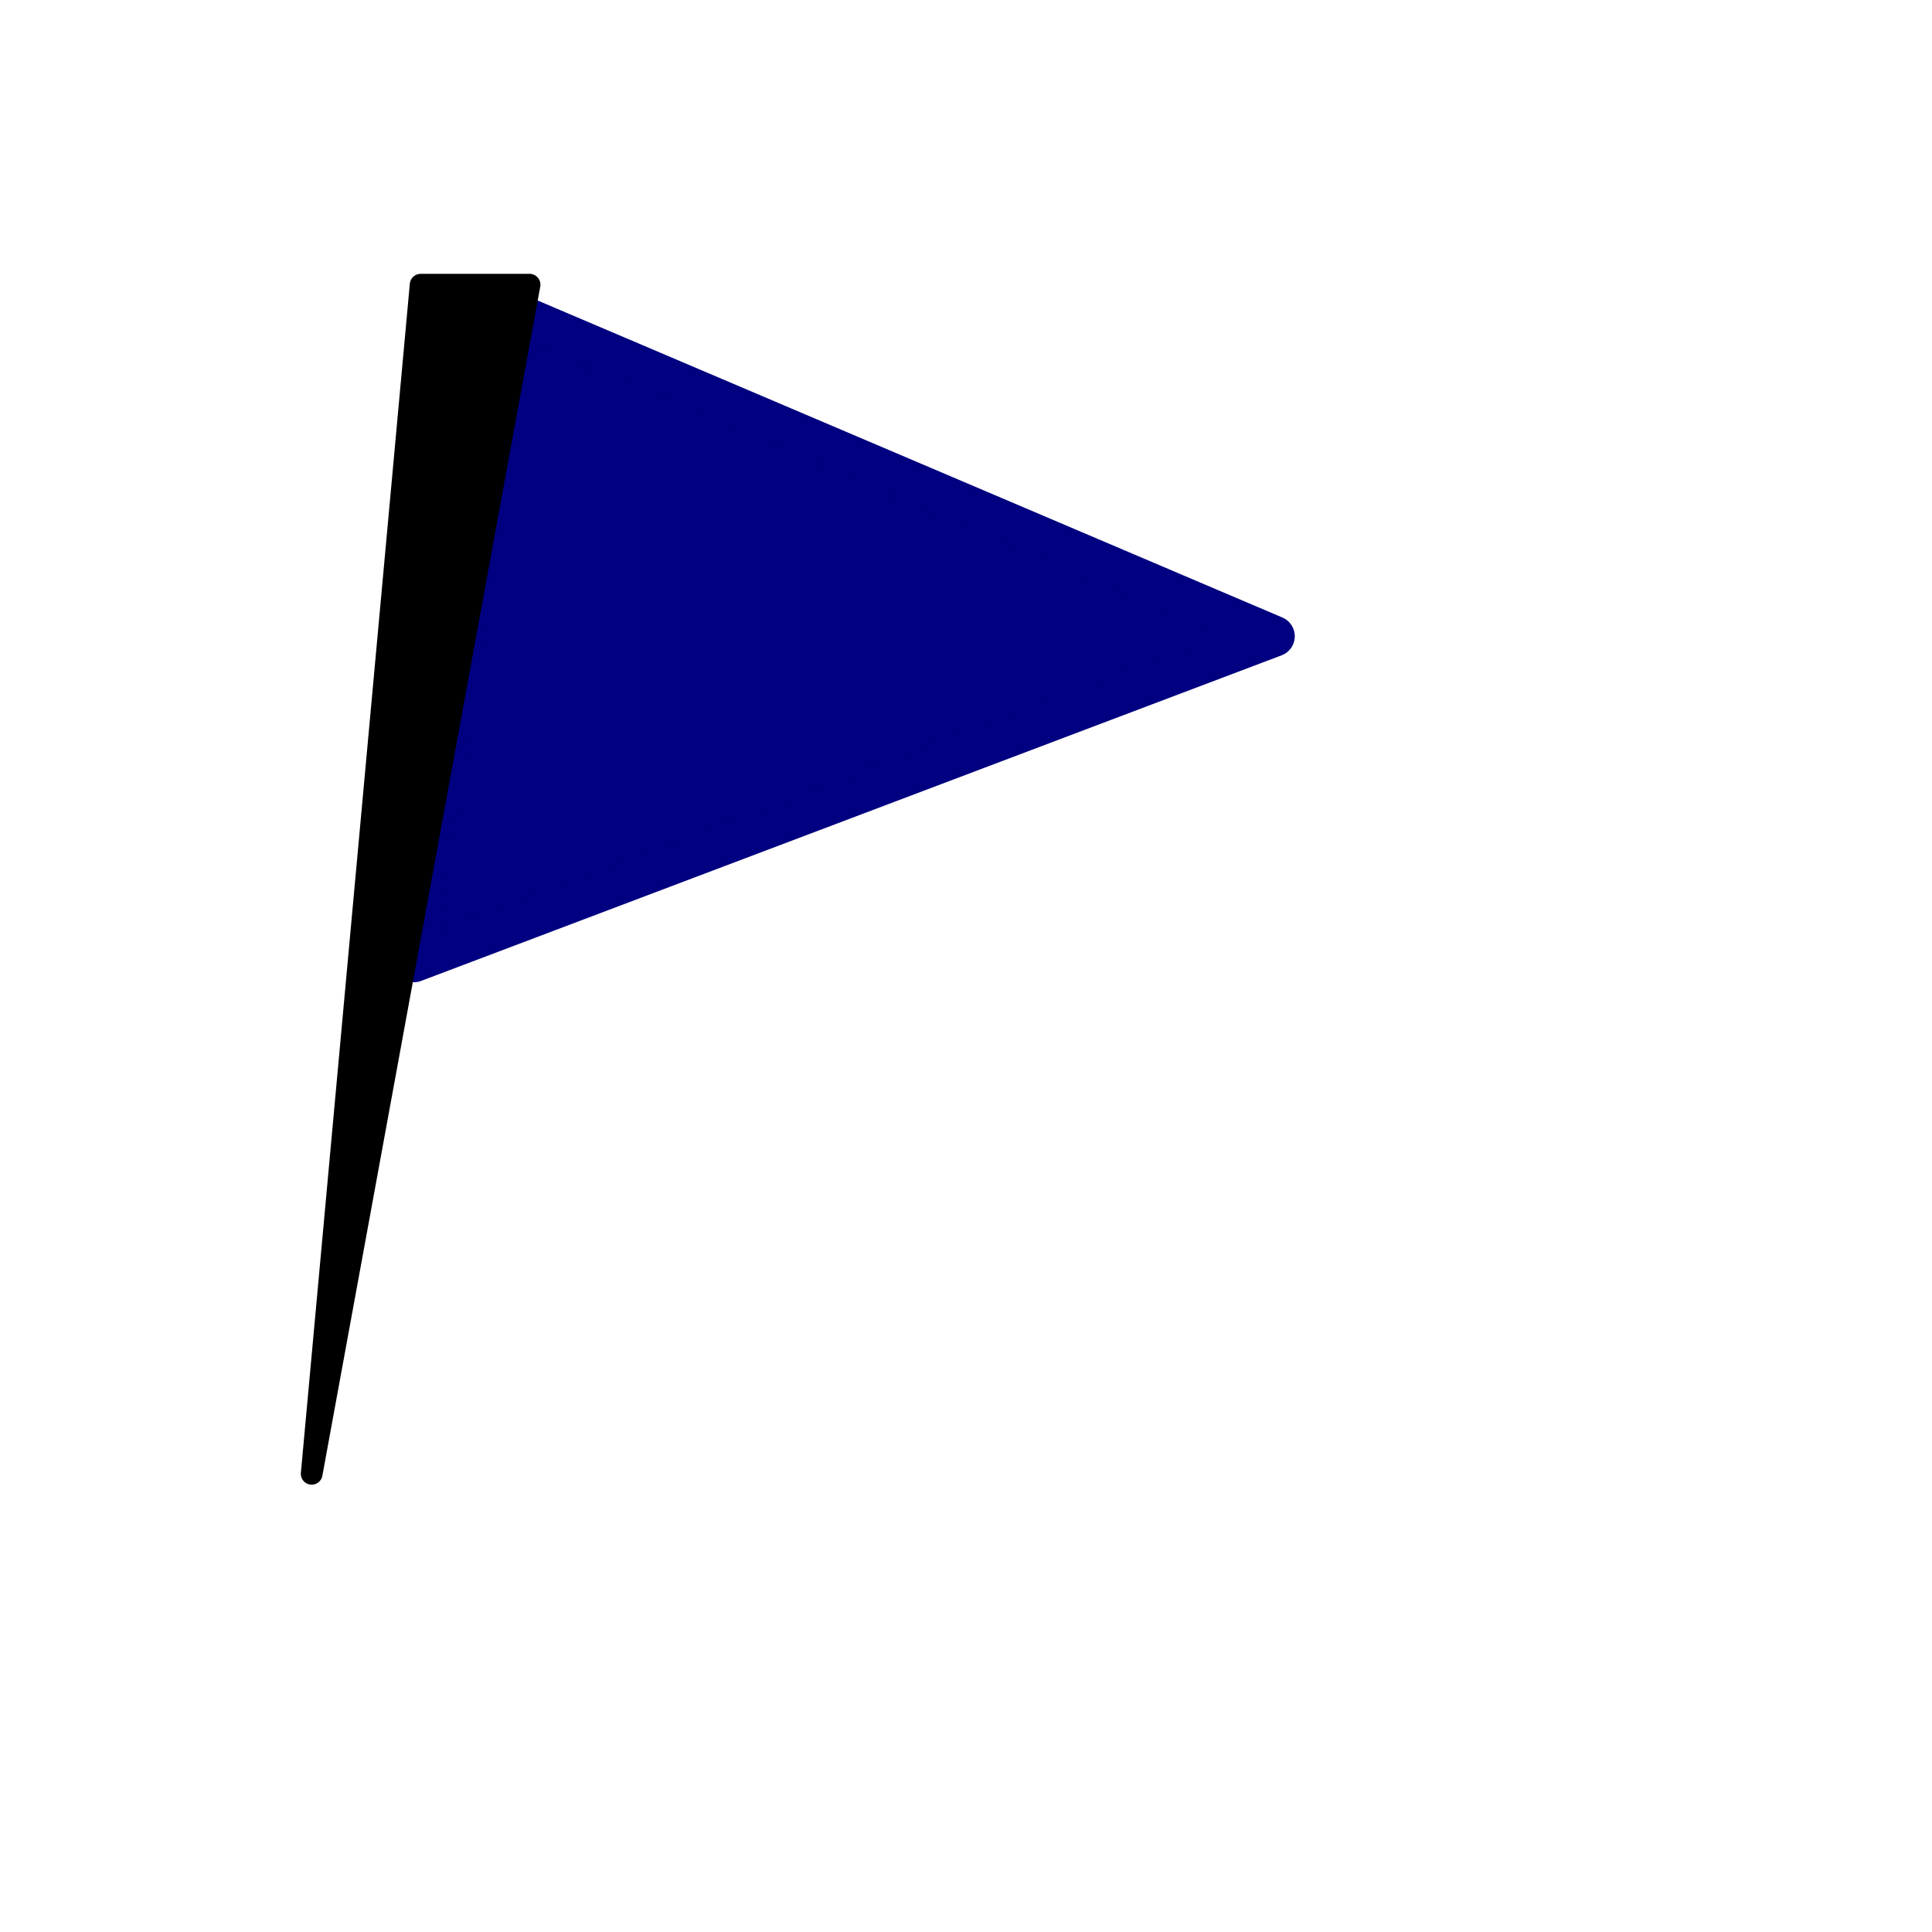 <?xml version="1.0" encoding="UTF-8" standalone="no"?>
<!-- Created with Inkscape (http://www.inkscape.org/) -->

<svg
   xmlns:dc="http://purl.org/dc/elements/1.1/"
   xmlns:cc="http://creativecommons.org/ns#"
   xmlns:rdf="http://www.w3.org/1999/02/22-rdf-syntax-ns#"
   xmlns:svg="http://www.w3.org/2000/svg"
   xmlns="http://www.w3.org/2000/svg"
   xmlns:sodipodi="http://sodipodi.sourceforge.net/DTD/sodipodi-0.dtd"
   xmlns:inkscape="http://www.inkscape.org/namespaces/inkscape"
   width="64"
   height="64"
   id="svg2"
   version="1.1"
   inkscape:version="0.91 r13725"
   sodipodi:docname="Waypoint.svg">
  <defs
     id="defs4" />
  <sodipodi:namedview
     id="base"
     pagecolor="#ffffff"
     bordercolor="#666666"
     borderopacity="1.0"
     inkscape:pageopacity="0.0"
     inkscape:pageshadow="2"
     inkscape:zoom="7.9195959"
     inkscape:cx="-22.673418"
     inkscape:cy="22.814764"
     inkscape:document-units="px"
     inkscape:current-layer="layer1"
     showgrid="true"
     inkscape:window-width="1920"
     inkscape:window-height="972"
     inkscape:window-x="0"
     inkscape:window-y="0"
     inkscape:window-maximized="1">
    <inkscape:grid
       type="xygrid"
       id="grid2985"
       empspacing="5"
       visible="true"
       enabled="true"
       snapvisiblegridlinesonly="true" />
  </sodipodi:namedview>
  <g
     inkscape:label="Ebene 1"
     inkscape:groupmode="layer"
     id="layer1"
     transform="translate(0,-988.362)">
    <path
       style="fill:#000080;stroke:#000080;stroke-width:1.35;stroke-linecap:round;stroke-linejoin:round;stroke-miterlimit:4;stroke-opacity:1;stroke-dasharray:none"
       d="m 16.876,998.652 25.34,10.787 -28.507,10.787 3.167,-21.575"
       id="path3763"
       inkscape:connector-curvature="0" />
    <path
       style="fill:#000000;stroke:#000000;stroke-width:0.719px;stroke-linecap:round;stroke-linejoin:round;stroke-opacity:1"
       d="m 10.325,1037.184 3.609,-39.391 3.609,0 z"
       id="path3761"
       inkscape:connector-curvature="0"
       sodipodi:nodetypes="cccc" />
    <rect
       style="fill:none;stroke:none"
       id="rect3769"
       width="40"
       height="40"
       x="9.964"
       y="997.488" />
  </g>
</svg>
